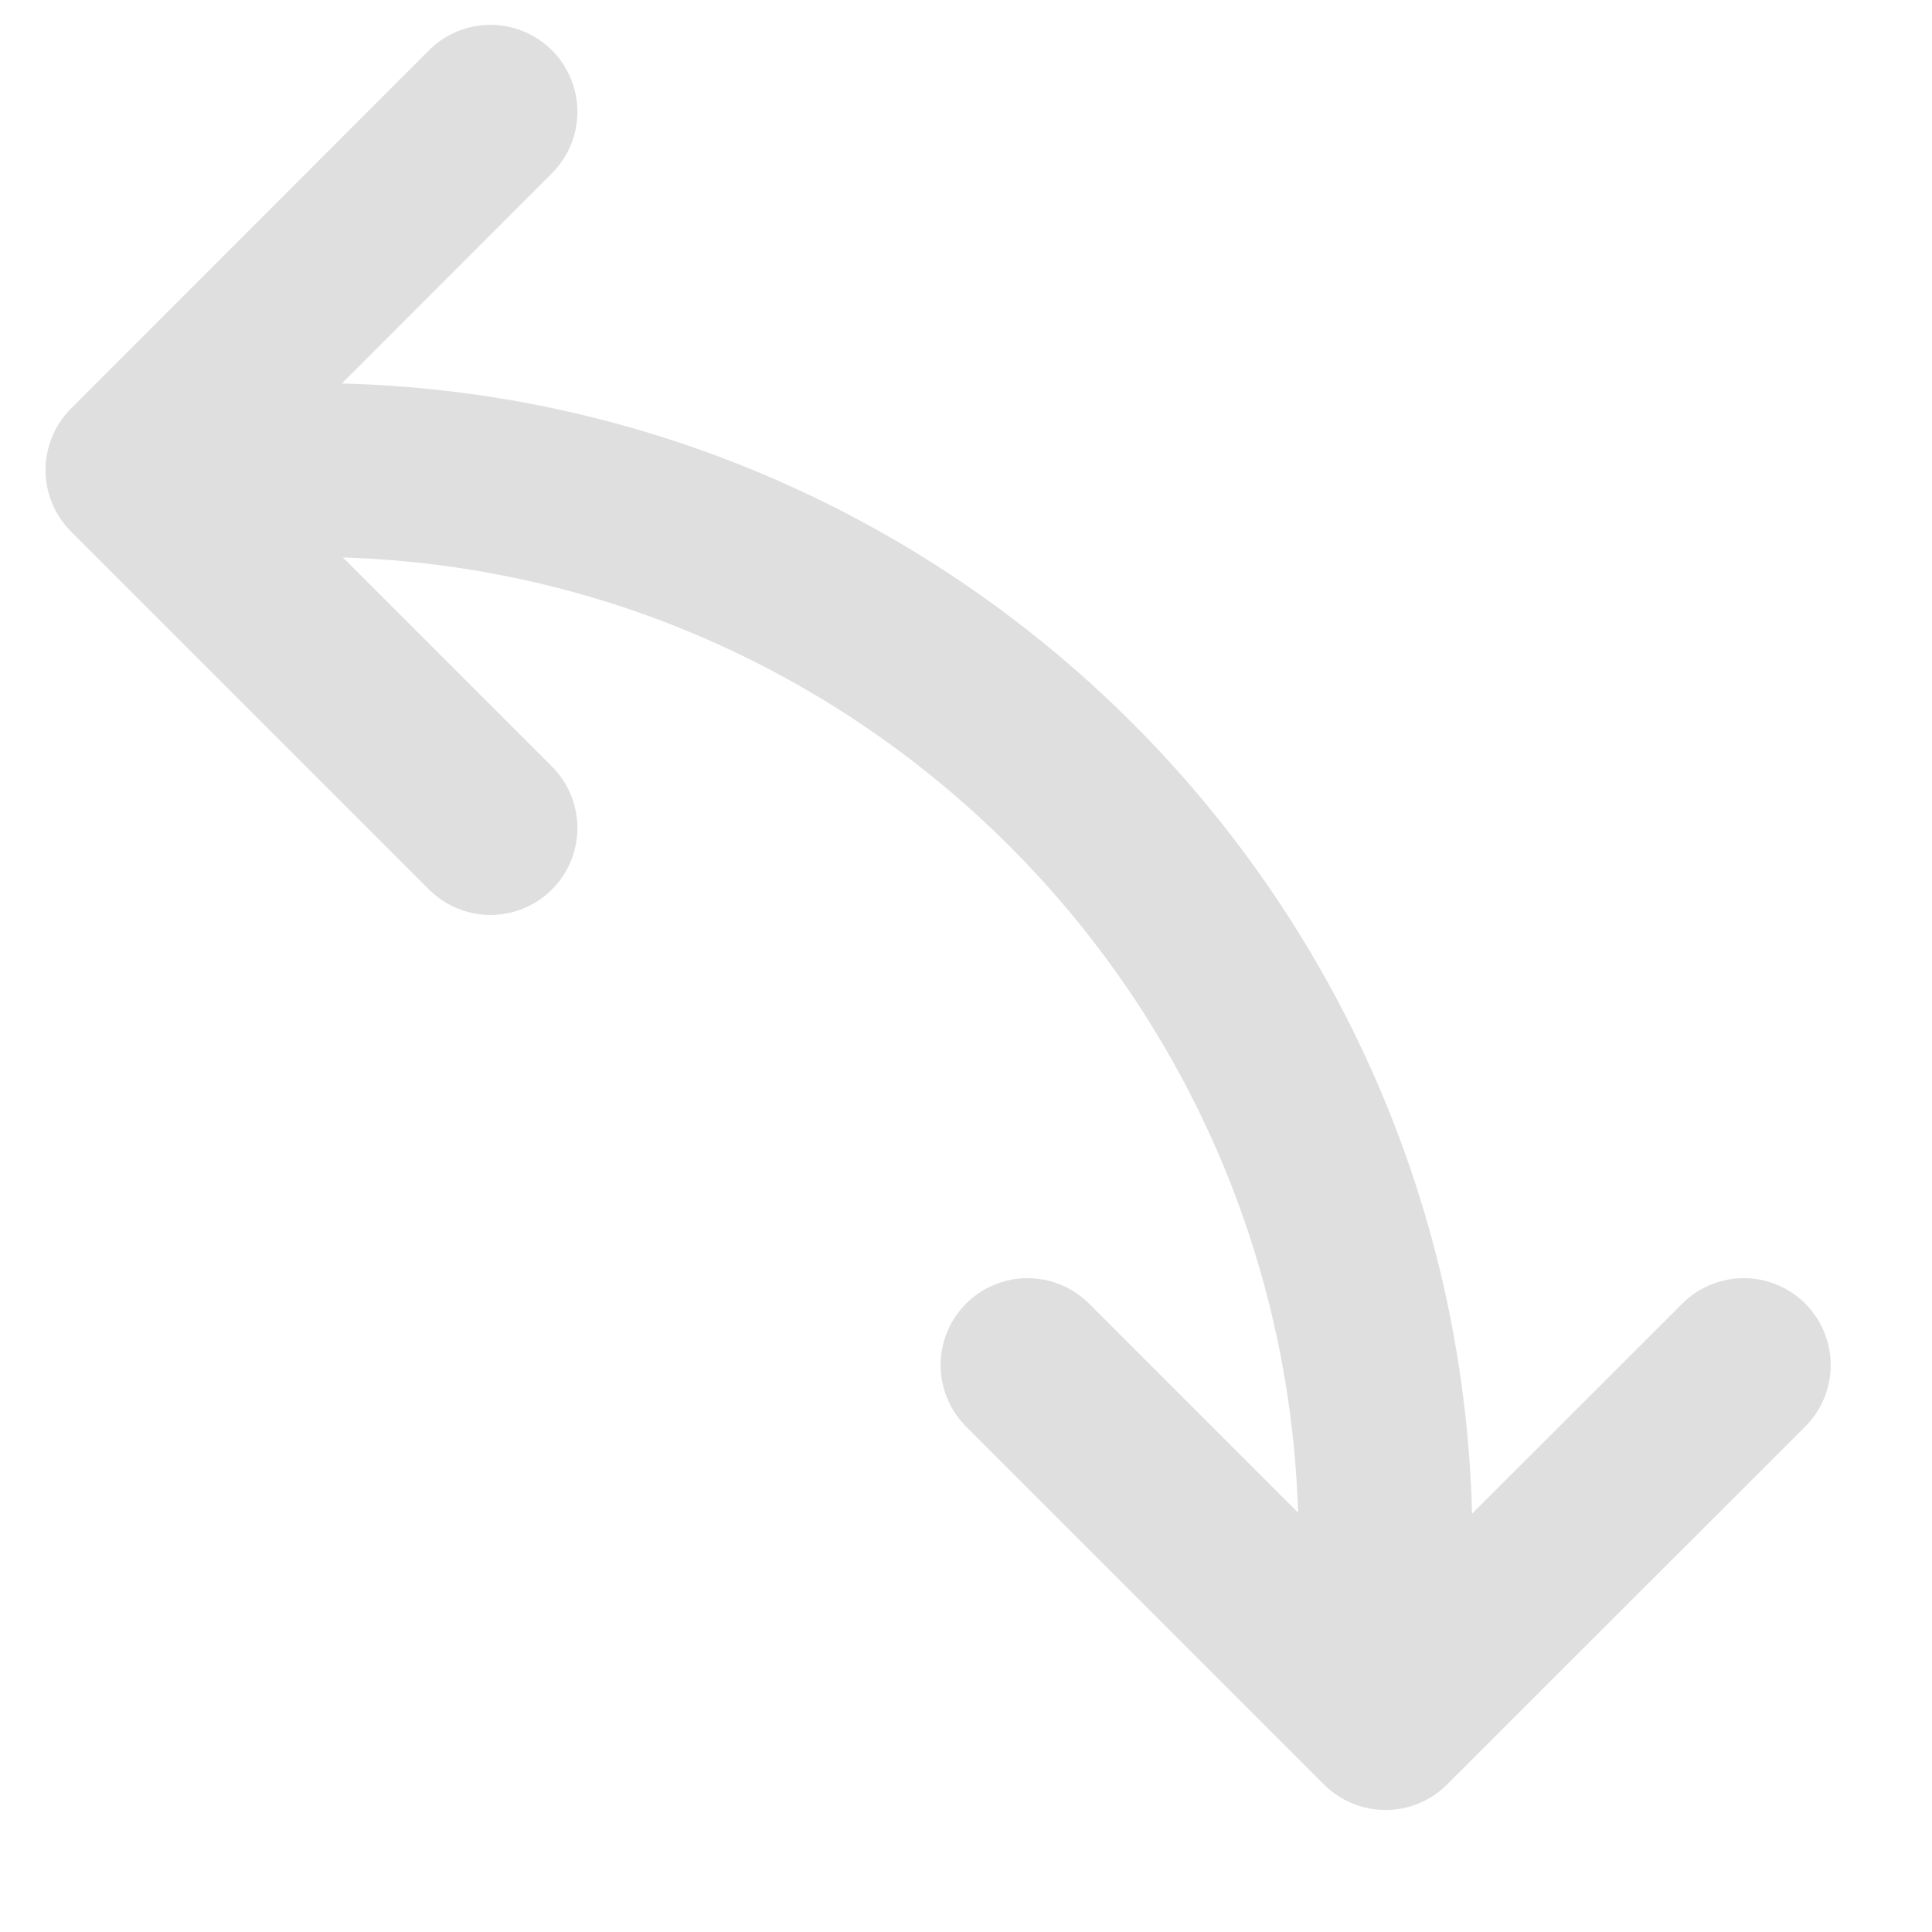 <?xml version="1.0" encoding="UTF-8" standalone="no"?><!DOCTYPE svg PUBLIC "-//W3C//DTD SVG 1.1//EN" "http://www.w3.org/Graphics/SVG/1.1/DTD/svg11.dtd"><svg width="100%" height="100%" viewBox="0 0 7 7" version="1.1" xmlns="http://www.w3.org/2000/svg" xmlns:xlink="http://www.w3.org/1999/xlink" xml:space="preserve" xmlns:serif="http://www.serif.com/" style="fill-rule:evenodd;clip-rule:evenodd;stroke-linecap:round;stroke-linejoin:round;stroke-miterlimit:1.5;"><g><path d="M5.02,5.595c0,-2.15 -1.742,-3.892 -3.892,-3.892" style="fill:none;stroke:#dfdfdf;stroke-width:0.63px;"/><path d="M1.777,3l-1.297,-1.297l1.297,-1.298" style="fill:none;stroke:#dfdfdf;stroke-width:0.63px;"/><path d="M3.723,4.946l1.297,1.297l1.298,-1.297" style="fill:none;stroke:#dfdfdf;stroke-width:0.63px;"/></g></svg>